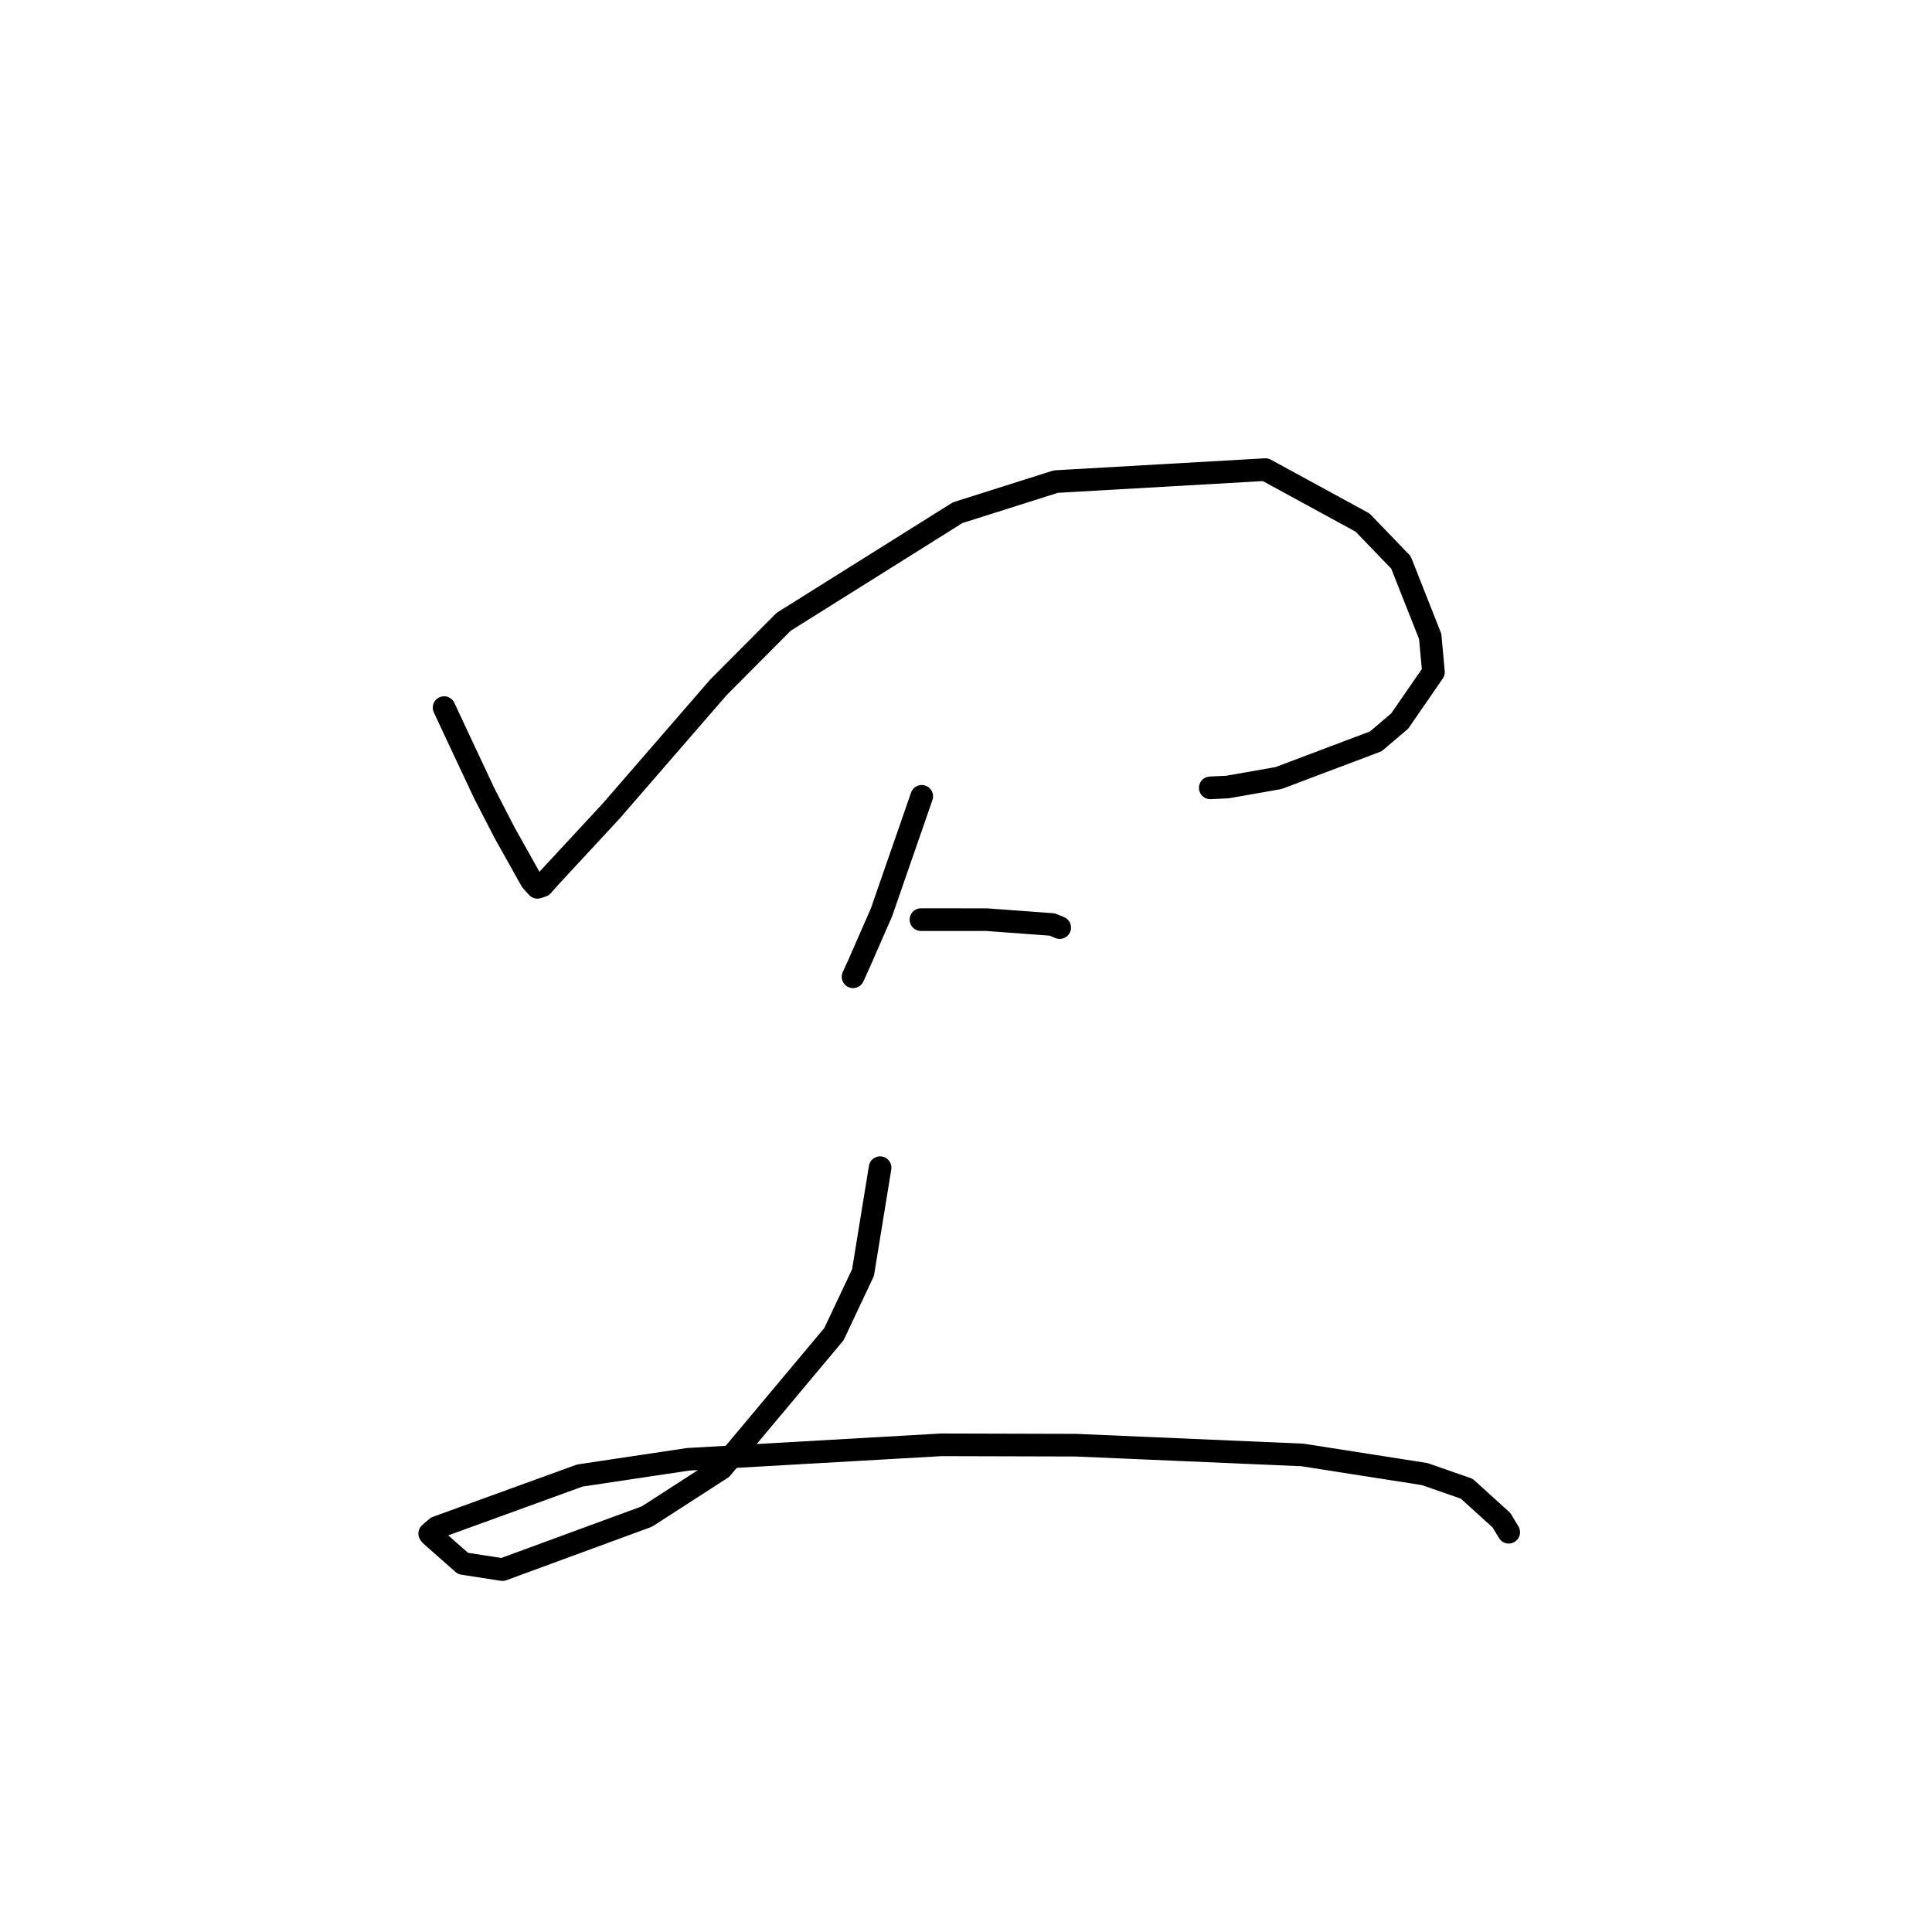 <?xml version="1.0" standalone="no"?>
    <svg width="256" height="256" xmlns="http://www.w3.org/2000/svg" version="1.1">
    <polyline stroke="black" stroke-width="3" stroke-linecap="round" fill="transparent" stroke-linejoin="round" points="58.844 93.761 61.519 99.483 64.181 105.148 66.913 110.443 70.434 116.721 71.212 117.574 71.861 117.361 72.876 116.213 80.973 107.478 95.182 91.088 103.833 82.396 126.897 67.933 139.899 63.814 167.674 62.225 180.541 69.239 185.634 74.525 189.507 84.329 189.942 89.057 185.469 95.541 182.309 98.229 169.411 103.098 162.655 104.283 160.367 104.394 " />
        <polyline stroke="black" stroke-width="3" stroke-linecap="round" fill="transparent" stroke-linejoin="round" points="122.136 105.518 116.801 120.894 113.893 127.538 113.035 129.431 " />
        <polyline stroke="black" stroke-width="3" stroke-linecap="round" fill="transparent" stroke-linejoin="round" points="122.031 121.857 130.711 121.858 139.411 122.499 140.323 122.873 140.404 122.906 140.415 122.91 " />
        <polyline stroke="black" stroke-width="3" stroke-linecap="round" fill="transparent" stroke-linejoin="round" points="116.617 154.724 114.355 168.618 110.505 176.776 95.621 194.554 85.726 200.944 66.578 207.98 61.354 207.172 57.094 203.416 56.953 203.217 56.939 203.198 57.873 202.4 76.829 195.517 91.176 193.365 124.744 191.446 142.546 191.494 172.572 192.787 188.783 195.323 194.347 197.263 198.955 201.437 199.821 202.876 199.907 203.02 199.913 203.029 " />
        </svg>